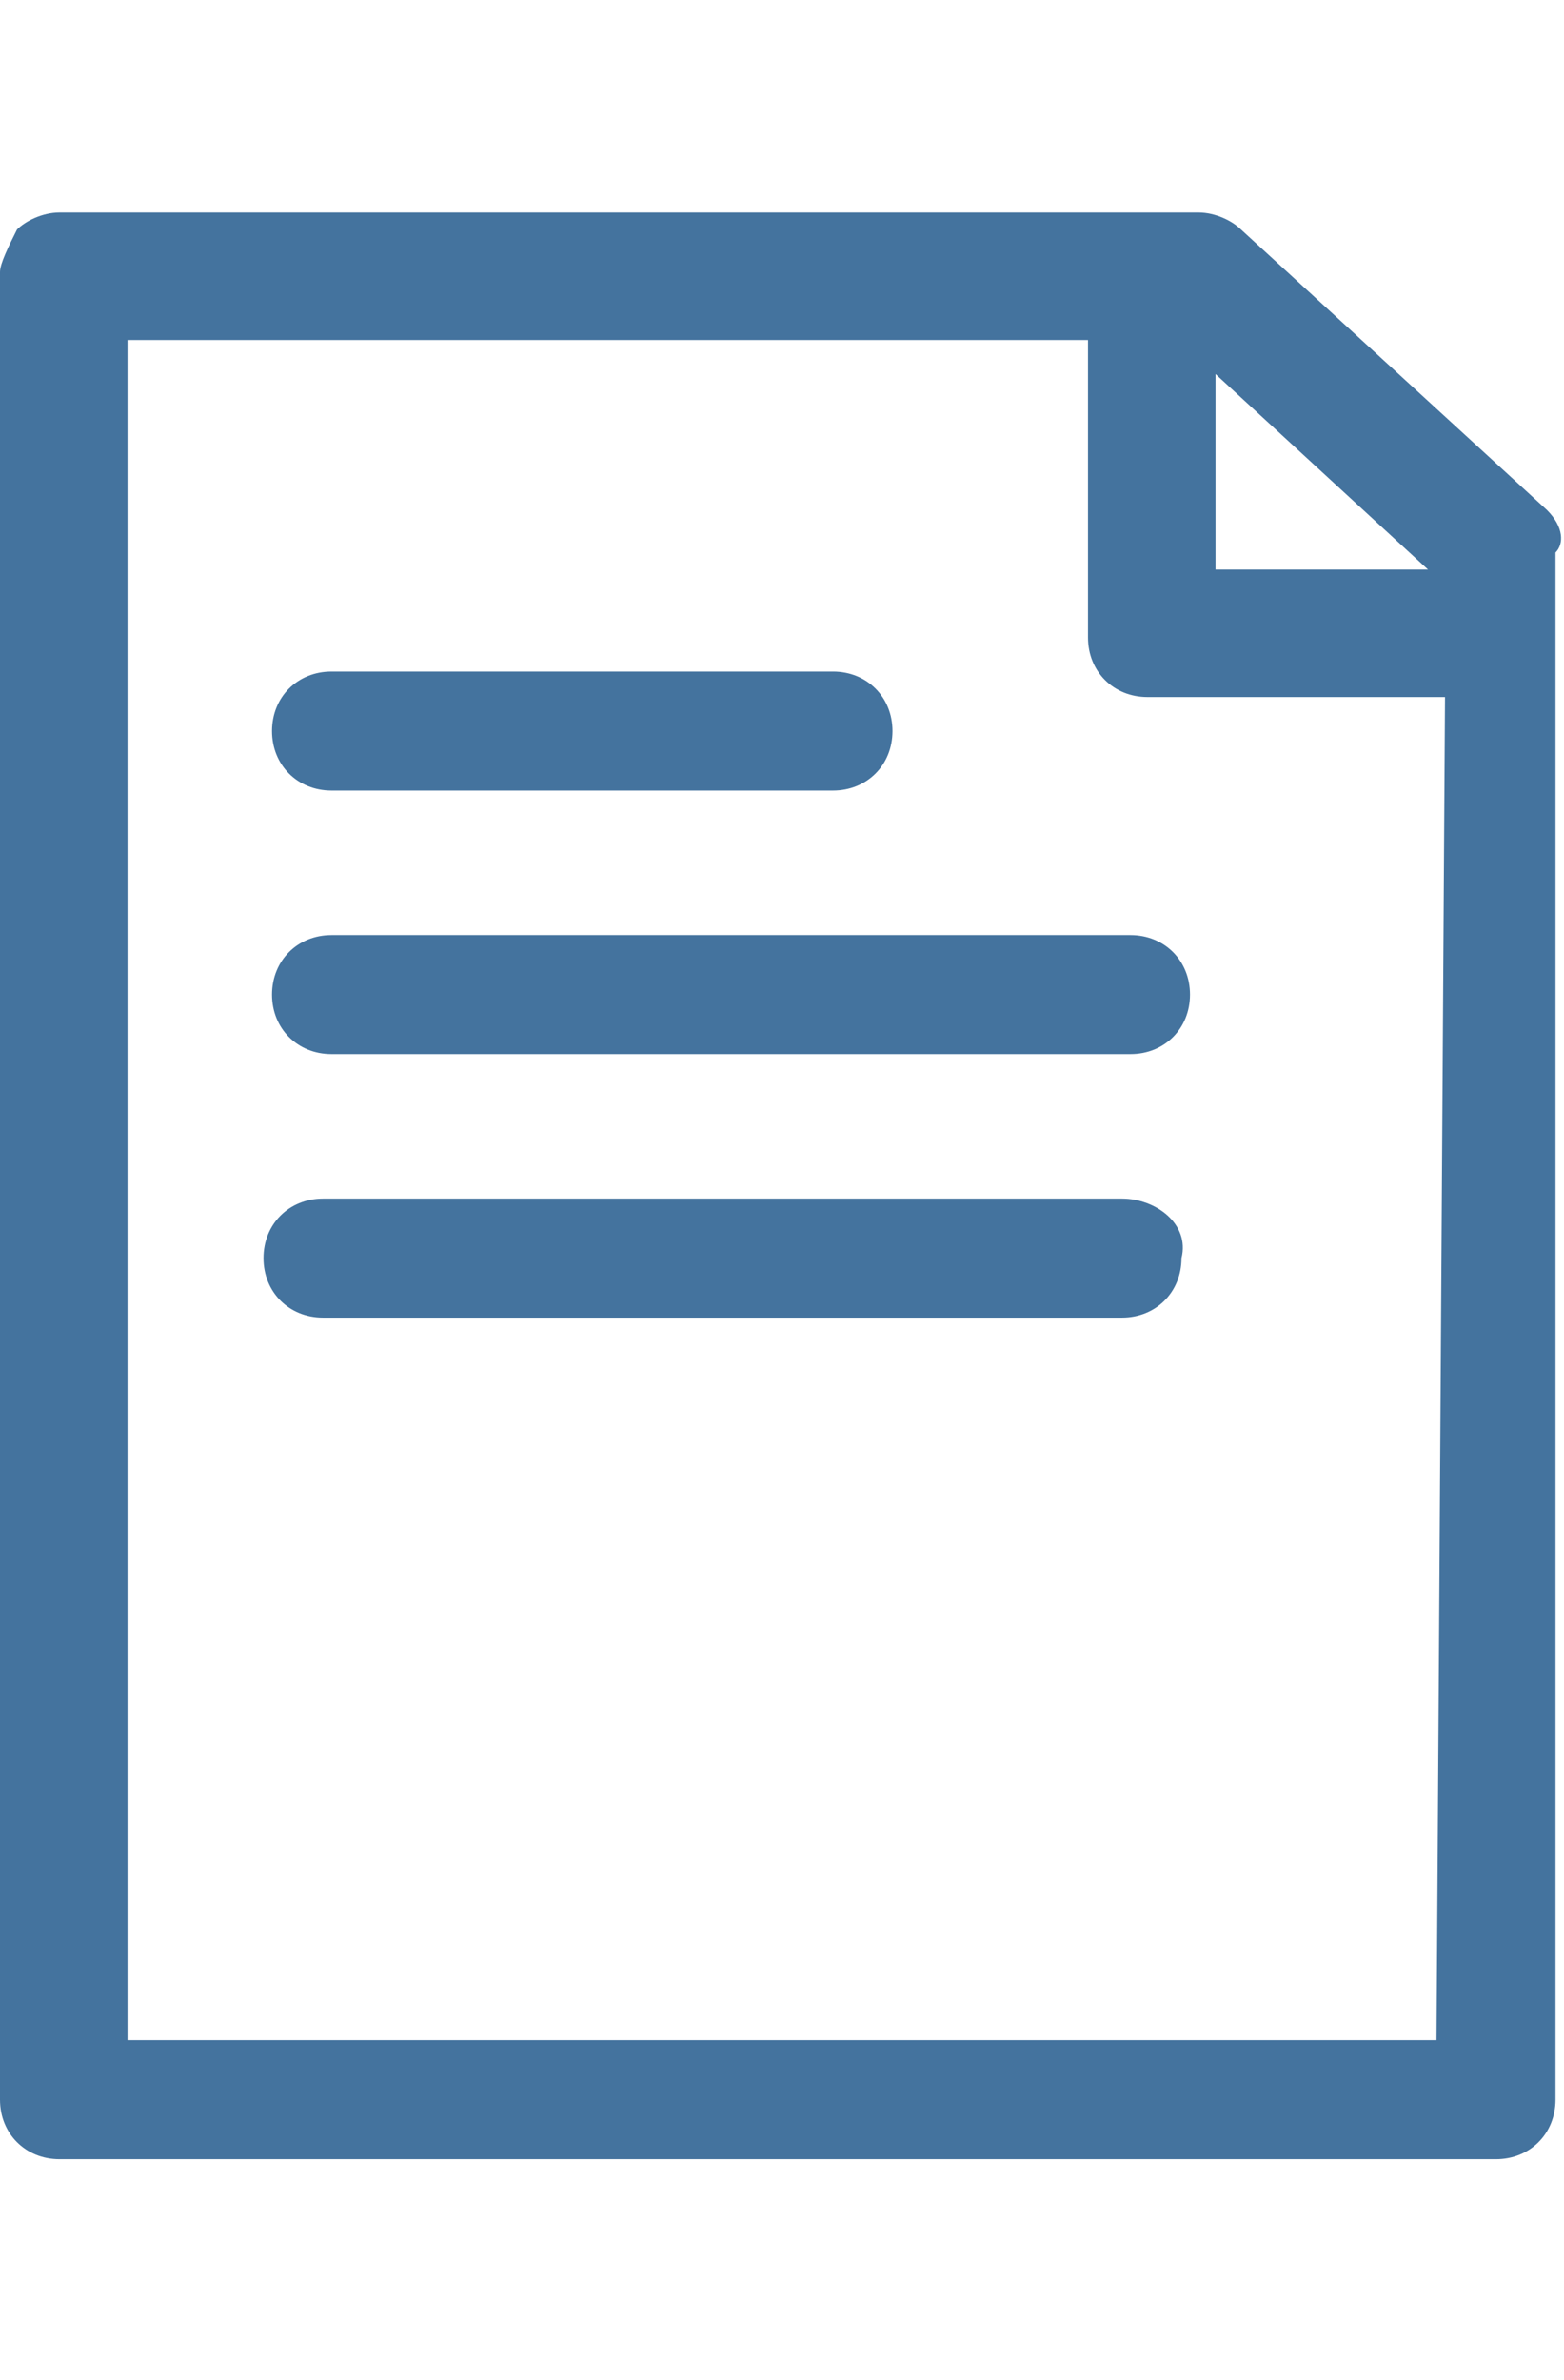 <svg id="feller-1977" xmlns="http://www.w3.org/2000/svg" x="0px" y="0px" width="18.4px" height="28px" viewBox="0 0 18.4 28" xml:space="preserve"><path d="M18.2,6l-3.6-3.3c-0.1-0.1-0.3-0.2-0.5-0.2l-13.4,0c0,0,0,0,0,0c-0.2,0-0.4,0.1-0.5,0.2C0.1,2.9,0,3.1,0,3.2   v21.5c0,0.4,0.3,0.7,0.7,0.7h16.9c0.4,0,0.7-0.3,0.7-0.7l0-18.2C18.4,6.4,18.4,6.2,18.2,6z M16.8,6.7h-2.5l0-2.3L16.8,6.7z    M16.9,24H1.5V4l11.3,0l0,3.5c0,0.4,0.3,0.7,0.7,0.7H17L16.9,24z M3.9,9.3l5.9,0h0c0.4,0,0.7-0.3,0.7-0.7c0-0.4-0.3-0.7-0.7-0.7l-5.9,0h0c-0.4,0-0.7,0.3-0.7,0.7   C3.2,9,3.5,9.3,3.9,9.3z M3.9,11C3.9,11,3.9,11,3.9,11c-0.4,0-0.7,0.3-0.7,0.7c0,0.4,0.3,0.7,0.7,0.7l9.4,0c0,0,0,0,0,0   c0.4,0,0.7-0.3,0.7-0.7c0-0.4-0.3-0.7-0.7-0.7L3.9,11z M13.2,14.1l-9.4,0c0,0,0,0,0,0c-0.4,0-0.7,0.3-0.7,0.7c0,0.4,0.3,0.7,0.7,0.7l9.4,0c0,0,0,0,0,0   c0.4,0,0.7-0.3,0.7-0.7C14,14.4,13.6,14.1,13.2,14.1z" style="fill: #44739e"></path></svg>